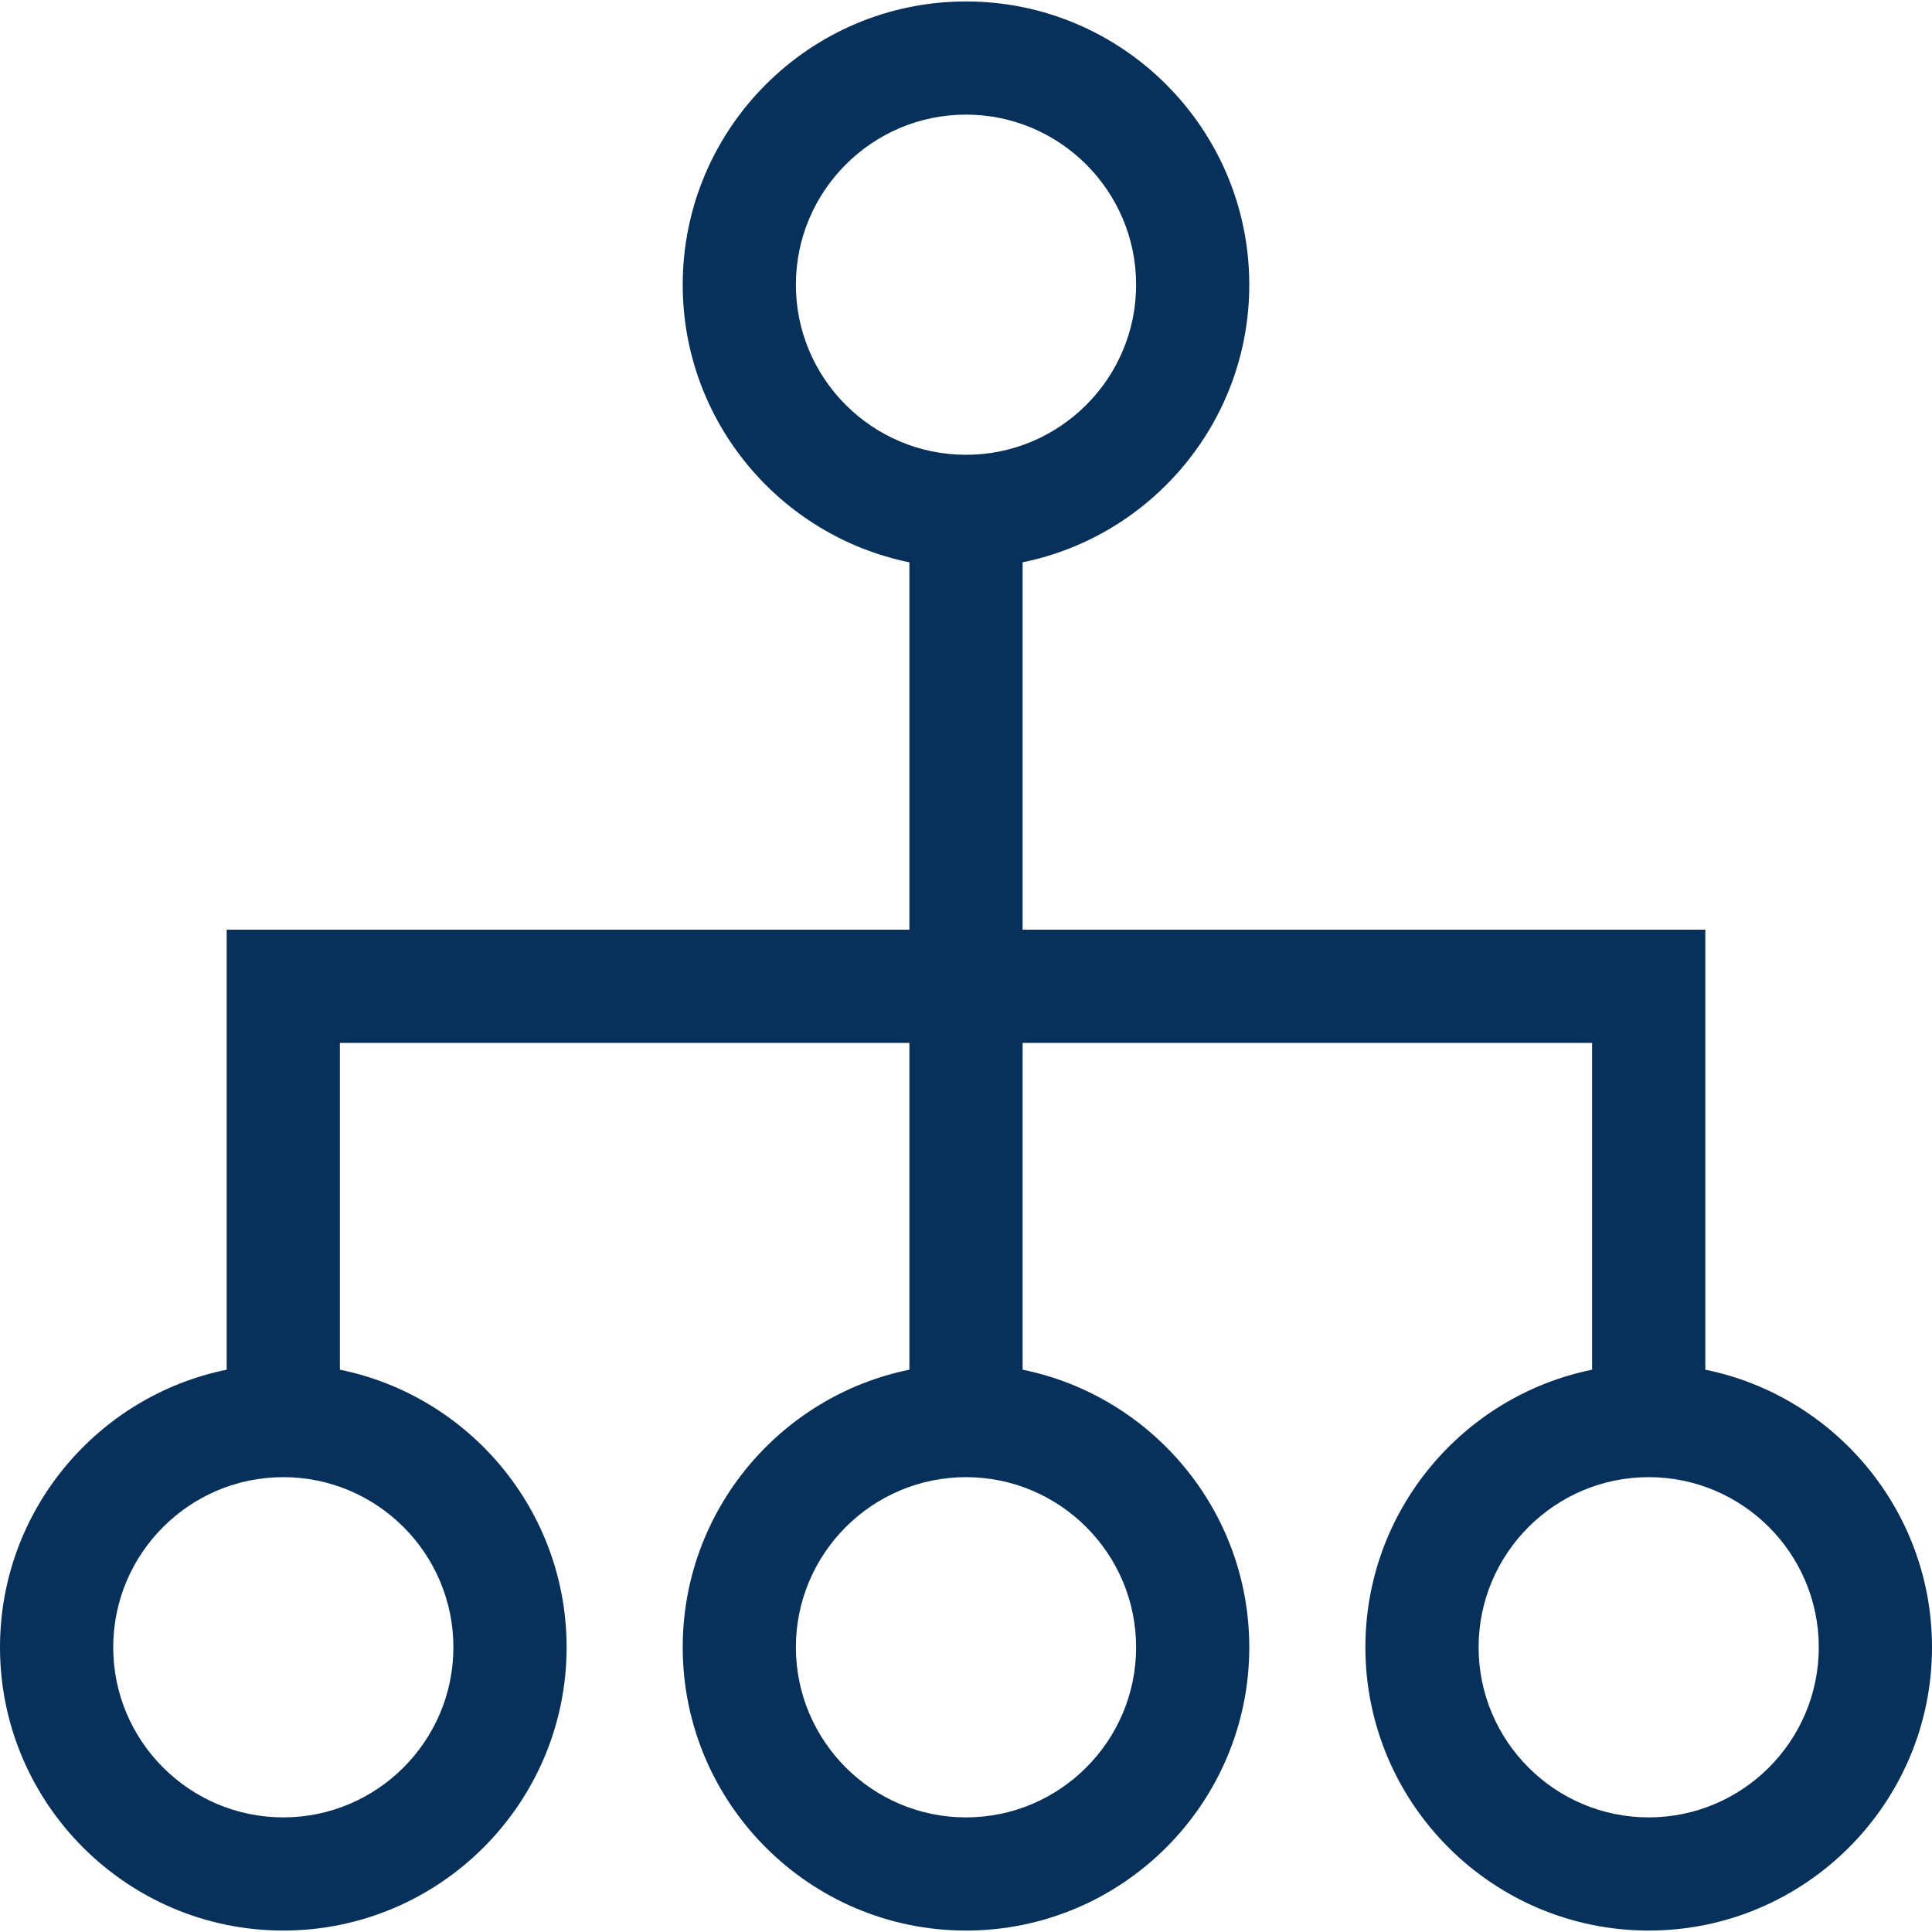 <svg width="40" height="40" viewBox="0 0 40 40" fill="none" xmlns="http://www.w3.org/2000/svg">
<g clip-path="url(#clip0_4192_9760)">
<path d="M35.307 28.358V19.248H21.172V11.642C23.846 11.098 25.865 8.728 25.865 5.895C25.865 2.661 23.234 0.03 20 0.03C16.766 0.03 14.135 2.661 14.135 5.895C14.135 8.728 16.154 11.098 18.828 11.642V19.248H4.693V28.358C2.019 28.902 0 31.272 0 34.105C0 37.339 2.631 39.97 5.865 39.97C9.099 39.97 11.731 37.339 11.731 34.105C11.731 31.272 9.712 28.902 7.037 28.358V21.592H18.828V28.358C16.154 28.902 14.135 31.272 14.135 34.105C14.135 37.339 16.766 39.97 20 39.97C23.234 39.97 25.865 37.339 25.865 34.105C25.865 31.272 23.846 28.902 21.172 28.358V21.592H32.963V28.358C30.288 28.902 28.269 31.272 28.269 34.105C28.269 37.339 30.901 39.97 34.135 39.97C37.369 39.97 40 37.339 40 34.105C40 31.272 37.981 28.902 35.307 28.358ZM16.478 5.895C16.478 3.953 18.058 2.373 20 2.373C21.942 2.373 23.522 3.953 23.522 5.895C23.522 7.837 21.942 9.416 20 9.416C18.058 9.416 16.478 7.837 16.478 5.895ZM9.387 34.105C9.387 36.047 7.807 37.627 5.865 37.627C3.924 37.627 2.344 36.047 2.344 34.105C2.344 32.163 3.924 30.583 5.865 30.583C7.807 30.583 9.387 32.163 9.387 34.105ZM23.522 34.105C23.522 36.047 21.942 37.627 20 37.627C18.058 37.627 16.478 36.047 16.478 34.105C16.478 32.163 18.058 30.583 20 30.583C21.942 30.583 23.522 32.163 23.522 34.105ZM34.135 37.627C32.193 37.627 30.613 36.047 30.613 34.105C30.613 32.163 32.193 30.583 34.135 30.583C36.077 30.583 37.656 32.163 37.656 34.105C37.656 36.047 36.077 37.627 34.135 37.627Z" fill="#07305B"/>
</g>
<defs>
<clipPath id="clip0_4192_9760">
<rect width="40" height="40" fill="white"/>
</clipPath>
</defs>
</svg>
